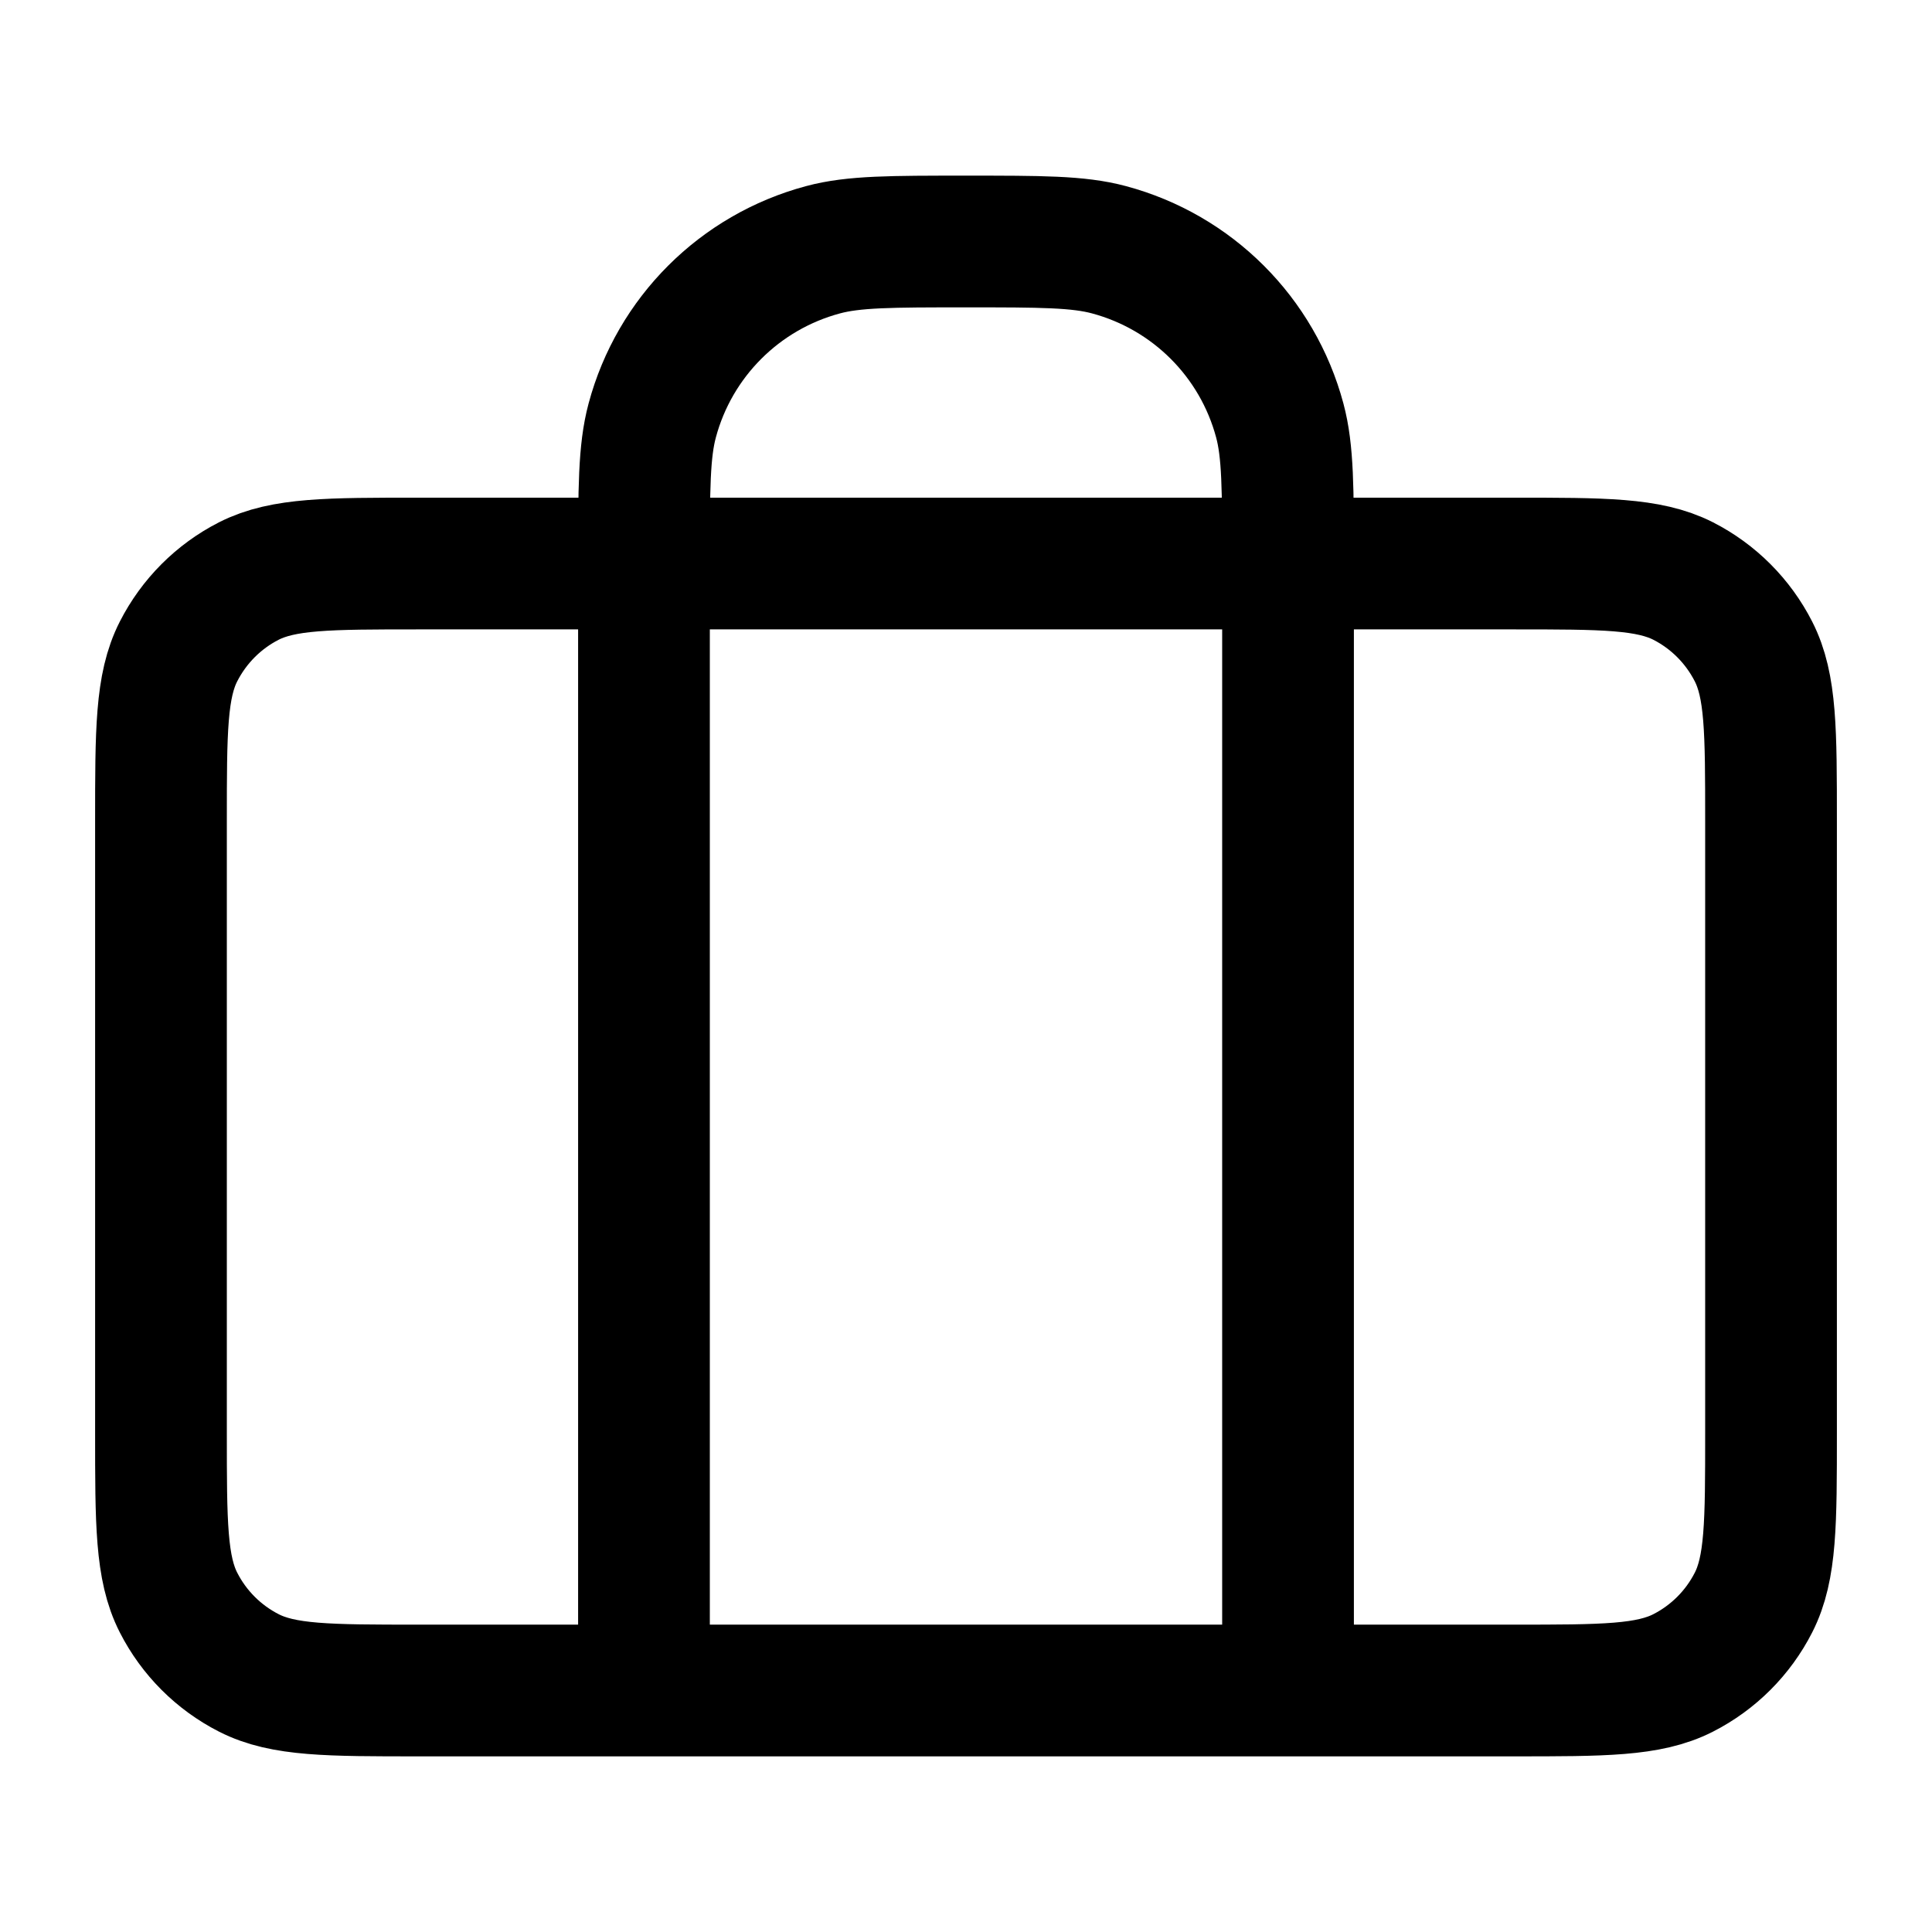 <svg width="22" height="22" viewBox="0 0 22 22" fill="none" xmlns="http://www.w3.org/2000/svg">
<path d="M7.333 19.25V6.417C7.333 5.564 7.333 5.138 7.427 4.788C7.681 3.839 8.423 3.098 9.372 2.844C9.721 2.75 10.148 2.75 11 2.75C11.852 2.75 12.279 2.75 12.628 2.844C13.577 3.098 14.319 3.839 14.573 4.788C14.667 5.138 14.667 5.564 14.667 6.417V19.25M4.767 19.25H17.233C18.26 19.25 18.773 19.25 19.166 19.05C19.511 18.874 19.791 18.594 19.967 18.249C20.167 17.857 20.167 17.343 20.167 16.317V9.35C20.167 8.323 20.167 7.81 19.967 7.418C19.791 7.073 19.511 6.792 19.166 6.616C18.773 6.417 18.26 6.417 17.233 6.417H4.767C3.74 6.417 3.227 6.417 2.834 6.616C2.489 6.792 2.209 7.073 2.033 7.418C1.833 7.81 1.833 8.323 1.833 9.35V16.317C1.833 17.343 1.833 17.857 2.033 18.249C2.209 18.594 2.489 18.874 2.834 19.05C3.227 19.25 3.74 19.25 4.767 19.25Z" stroke="currentColor" stroke-width="1.5" stroke-linecap="round" stroke-linejoin="round"/>
</svg>
